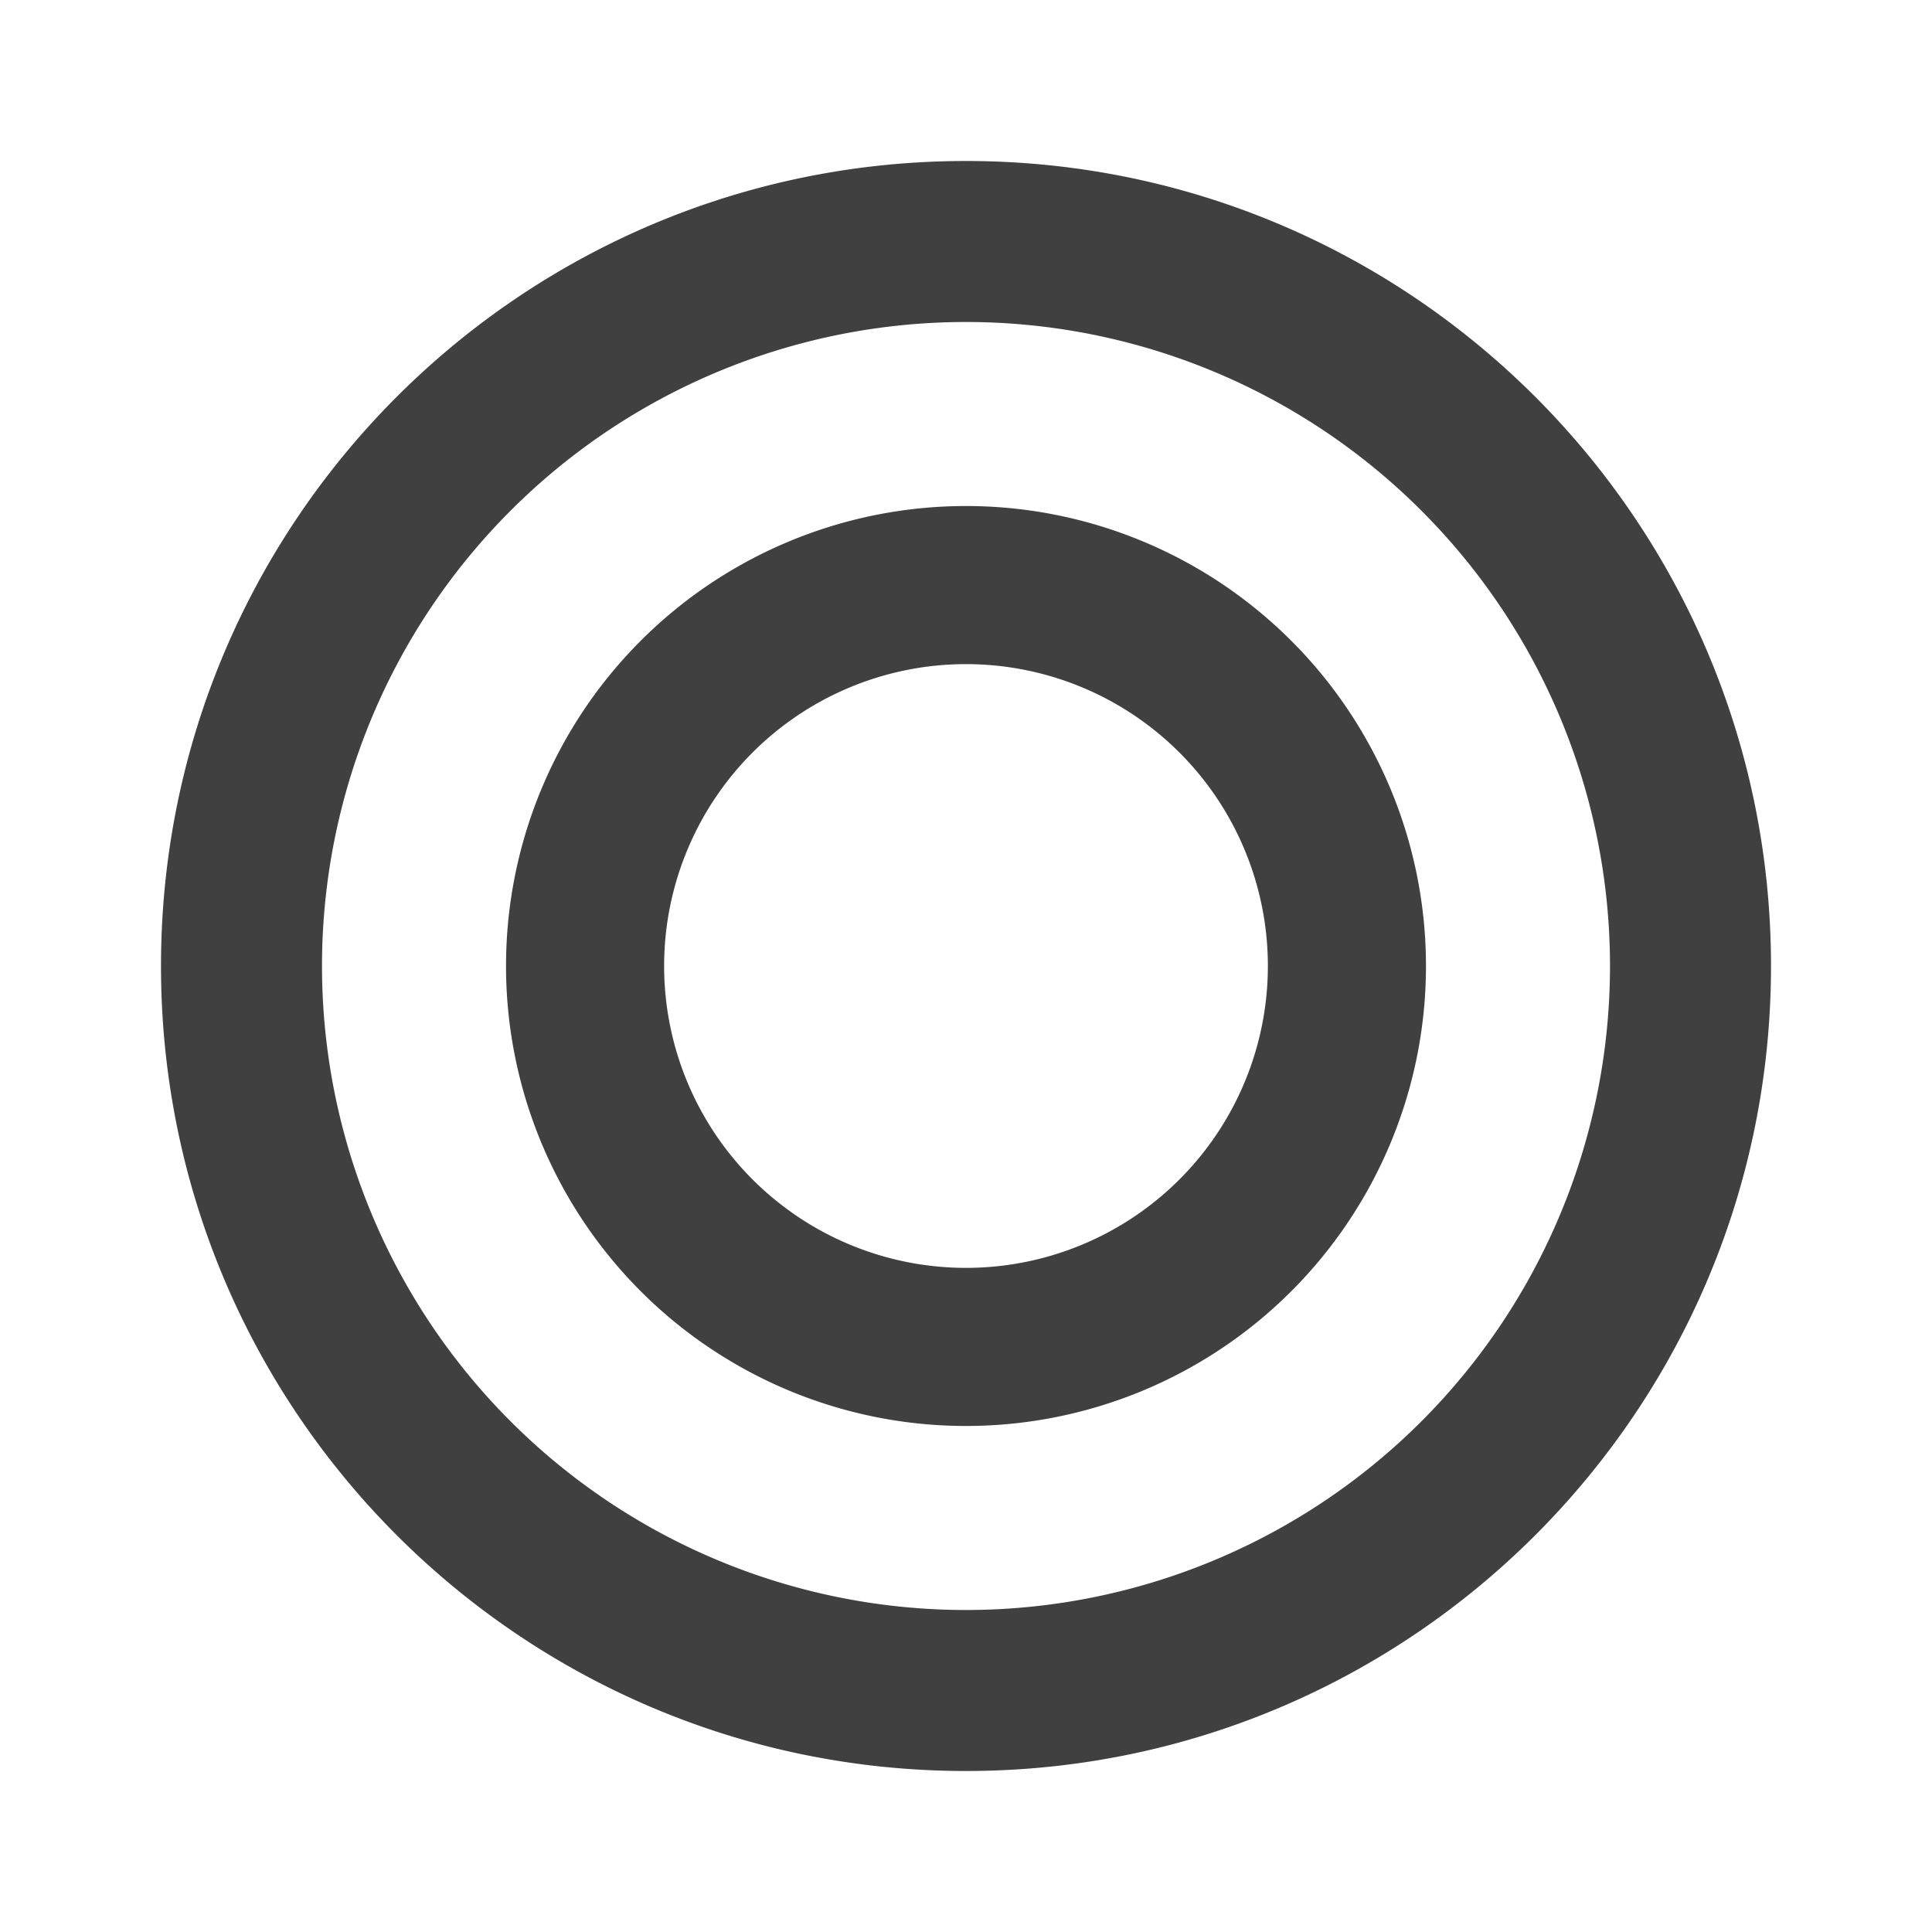 <svg viewBox="0 0 24 24" xmlns="http://www.w3.org/2000/svg" focusable="false">
  <path d="M12 22C6.477 22 2 17.523 2 12S6.477 2 12 2s10 4.477 10 10-4.477 10-10 10zm0-2a8 8 0 100-16 8 8 0 000 16zm0-4.25a3.75 3.75 0 110-7.5 3.75 3.75 0 010 7.5zm0 1.964a5.714 5.714 0 100-11.428 5.714 5.714 0 000 11.428z" fill="#404040" fill-rule="evenodd"/>
</svg>
